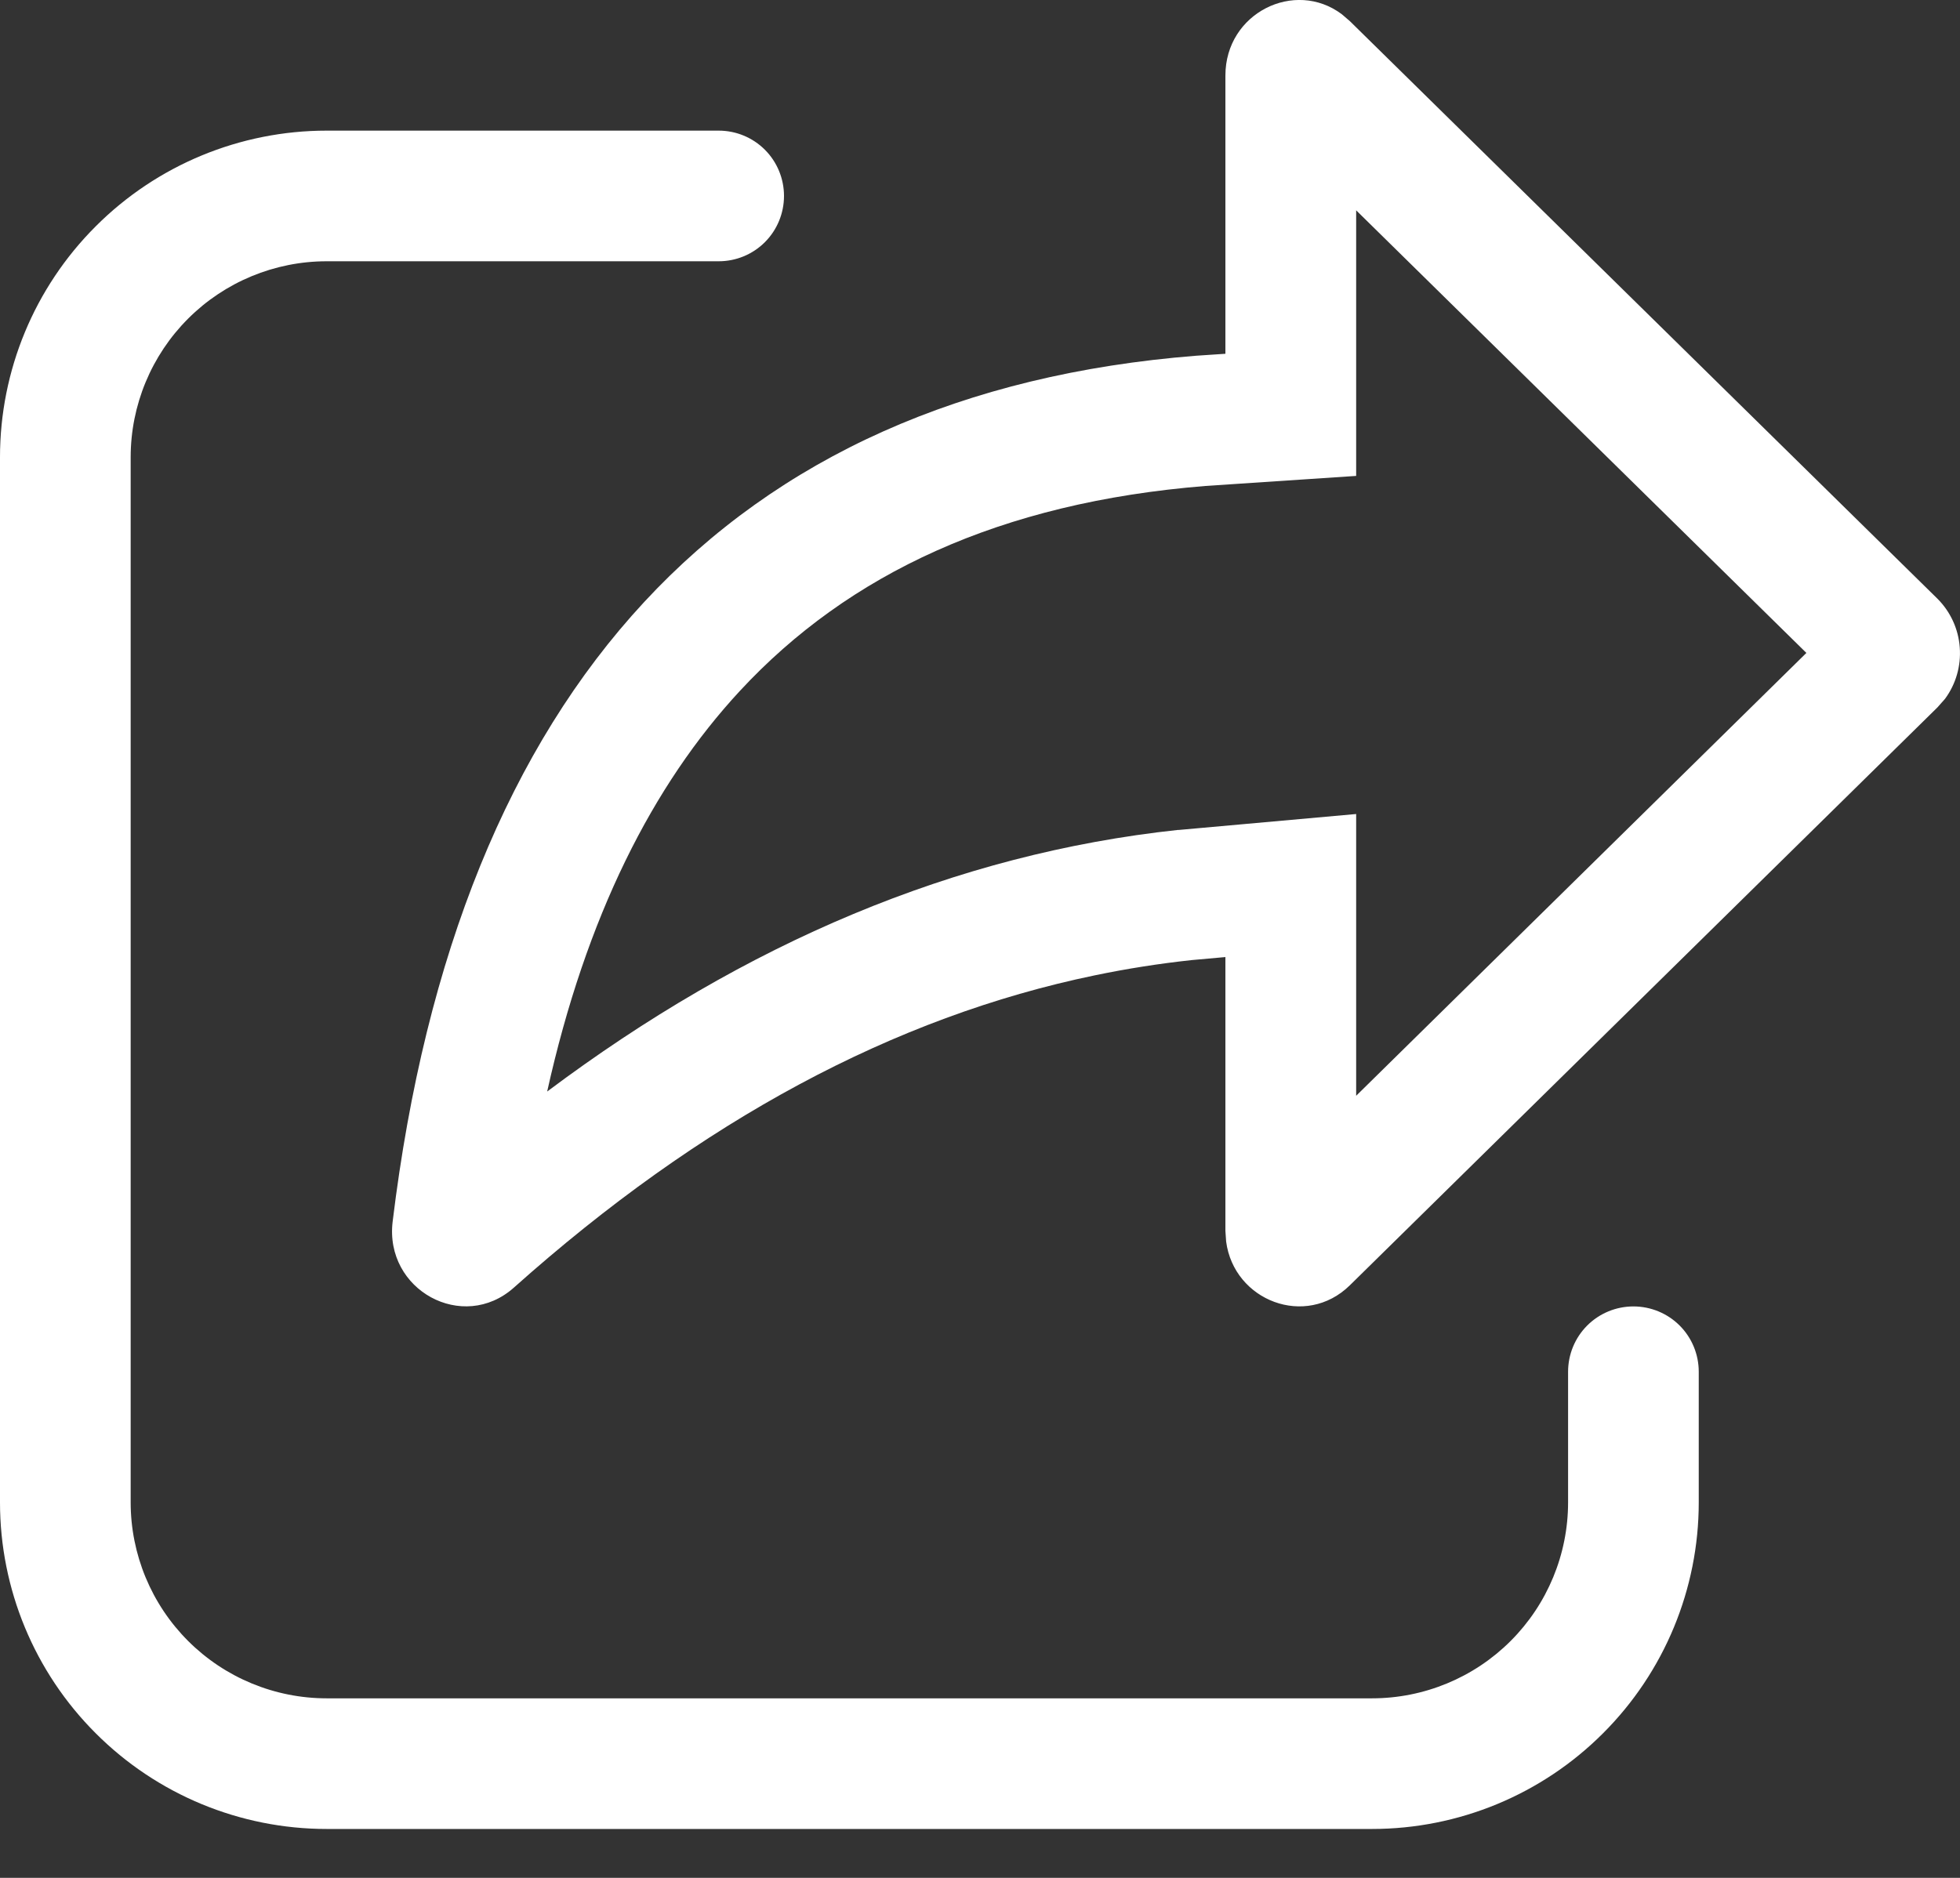 <svg width="24" height="23" viewBox="0 0 24 23" fill="none" xmlns="http://www.w3.org/2000/svg">
<rect x="0" y="0" width="24" height="23" fill="#333333" stroke="none"/>
<path d="M16.529 15.742L23.724 8.664L23.816 8.56C23.95 8.379 24.014 8.155 23.997 7.93C23.981 7.705 23.884 7.493 23.724 7.333L16.529 0.259L16.43 0.174C15.854 -0.258 15.005 0.158 15.005 0.925V4.333L14.646 4.357C8.944 4.808 5.605 8.416 4.808 14.961C4.706 15.801 5.669 16.327 6.293 15.77C8.583 13.725 10.949 12.455 13.405 11.946C13.799 11.864 14.195 11.802 14.593 11.759L15.005 11.722V15.076L15.014 15.207C15.11 15.932 15.988 16.273 16.529 15.742ZM14.762 5.952L16.606 5.829V2.576L22.119 7.997L16.606 13.421V9.97L14.436 10.165H14.423C11.698 10.458 9.127 11.549 6.7 13.369C7.176 11.226 7.991 9.615 9.061 8.461C10.389 7.029 12.245 6.154 14.762 5.952ZM4 1.6C2.939 1.6 1.922 2.021 1.172 2.772C0.421 3.522 0 4.539 0 5.6V18.401C0 19.462 0.421 20.479 1.172 21.229C1.922 21.98 2.939 22.401 4 22.401H16.801C17.862 22.401 18.879 21.98 19.629 21.229C20.38 20.479 20.801 19.462 20.801 18.401V16.801C20.801 16.589 20.717 16.385 20.567 16.235C20.417 16.085 20.213 16.001 20.001 16.001C19.789 16.001 19.585 16.085 19.435 16.235C19.285 16.385 19.201 16.589 19.201 16.801V18.401C19.201 19.037 18.948 19.648 18.498 20.098C18.048 20.548 17.437 20.801 16.801 20.801H4C3.364 20.801 2.753 20.548 2.303 20.098C1.853 19.648 1.6 19.037 1.6 18.401V5.6C1.6 4.964 1.853 4.353 2.303 3.903C2.753 3.453 3.364 3.2 4 3.2H8.8C9.013 3.2 9.216 3.116 9.366 2.966C9.516 2.816 9.6 2.612 9.6 2.4C9.6 2.188 9.516 1.984 9.366 1.834C9.216 1.684 9.013 1.6 8.8 1.6H4Z" fill="white"/>
</svg>
